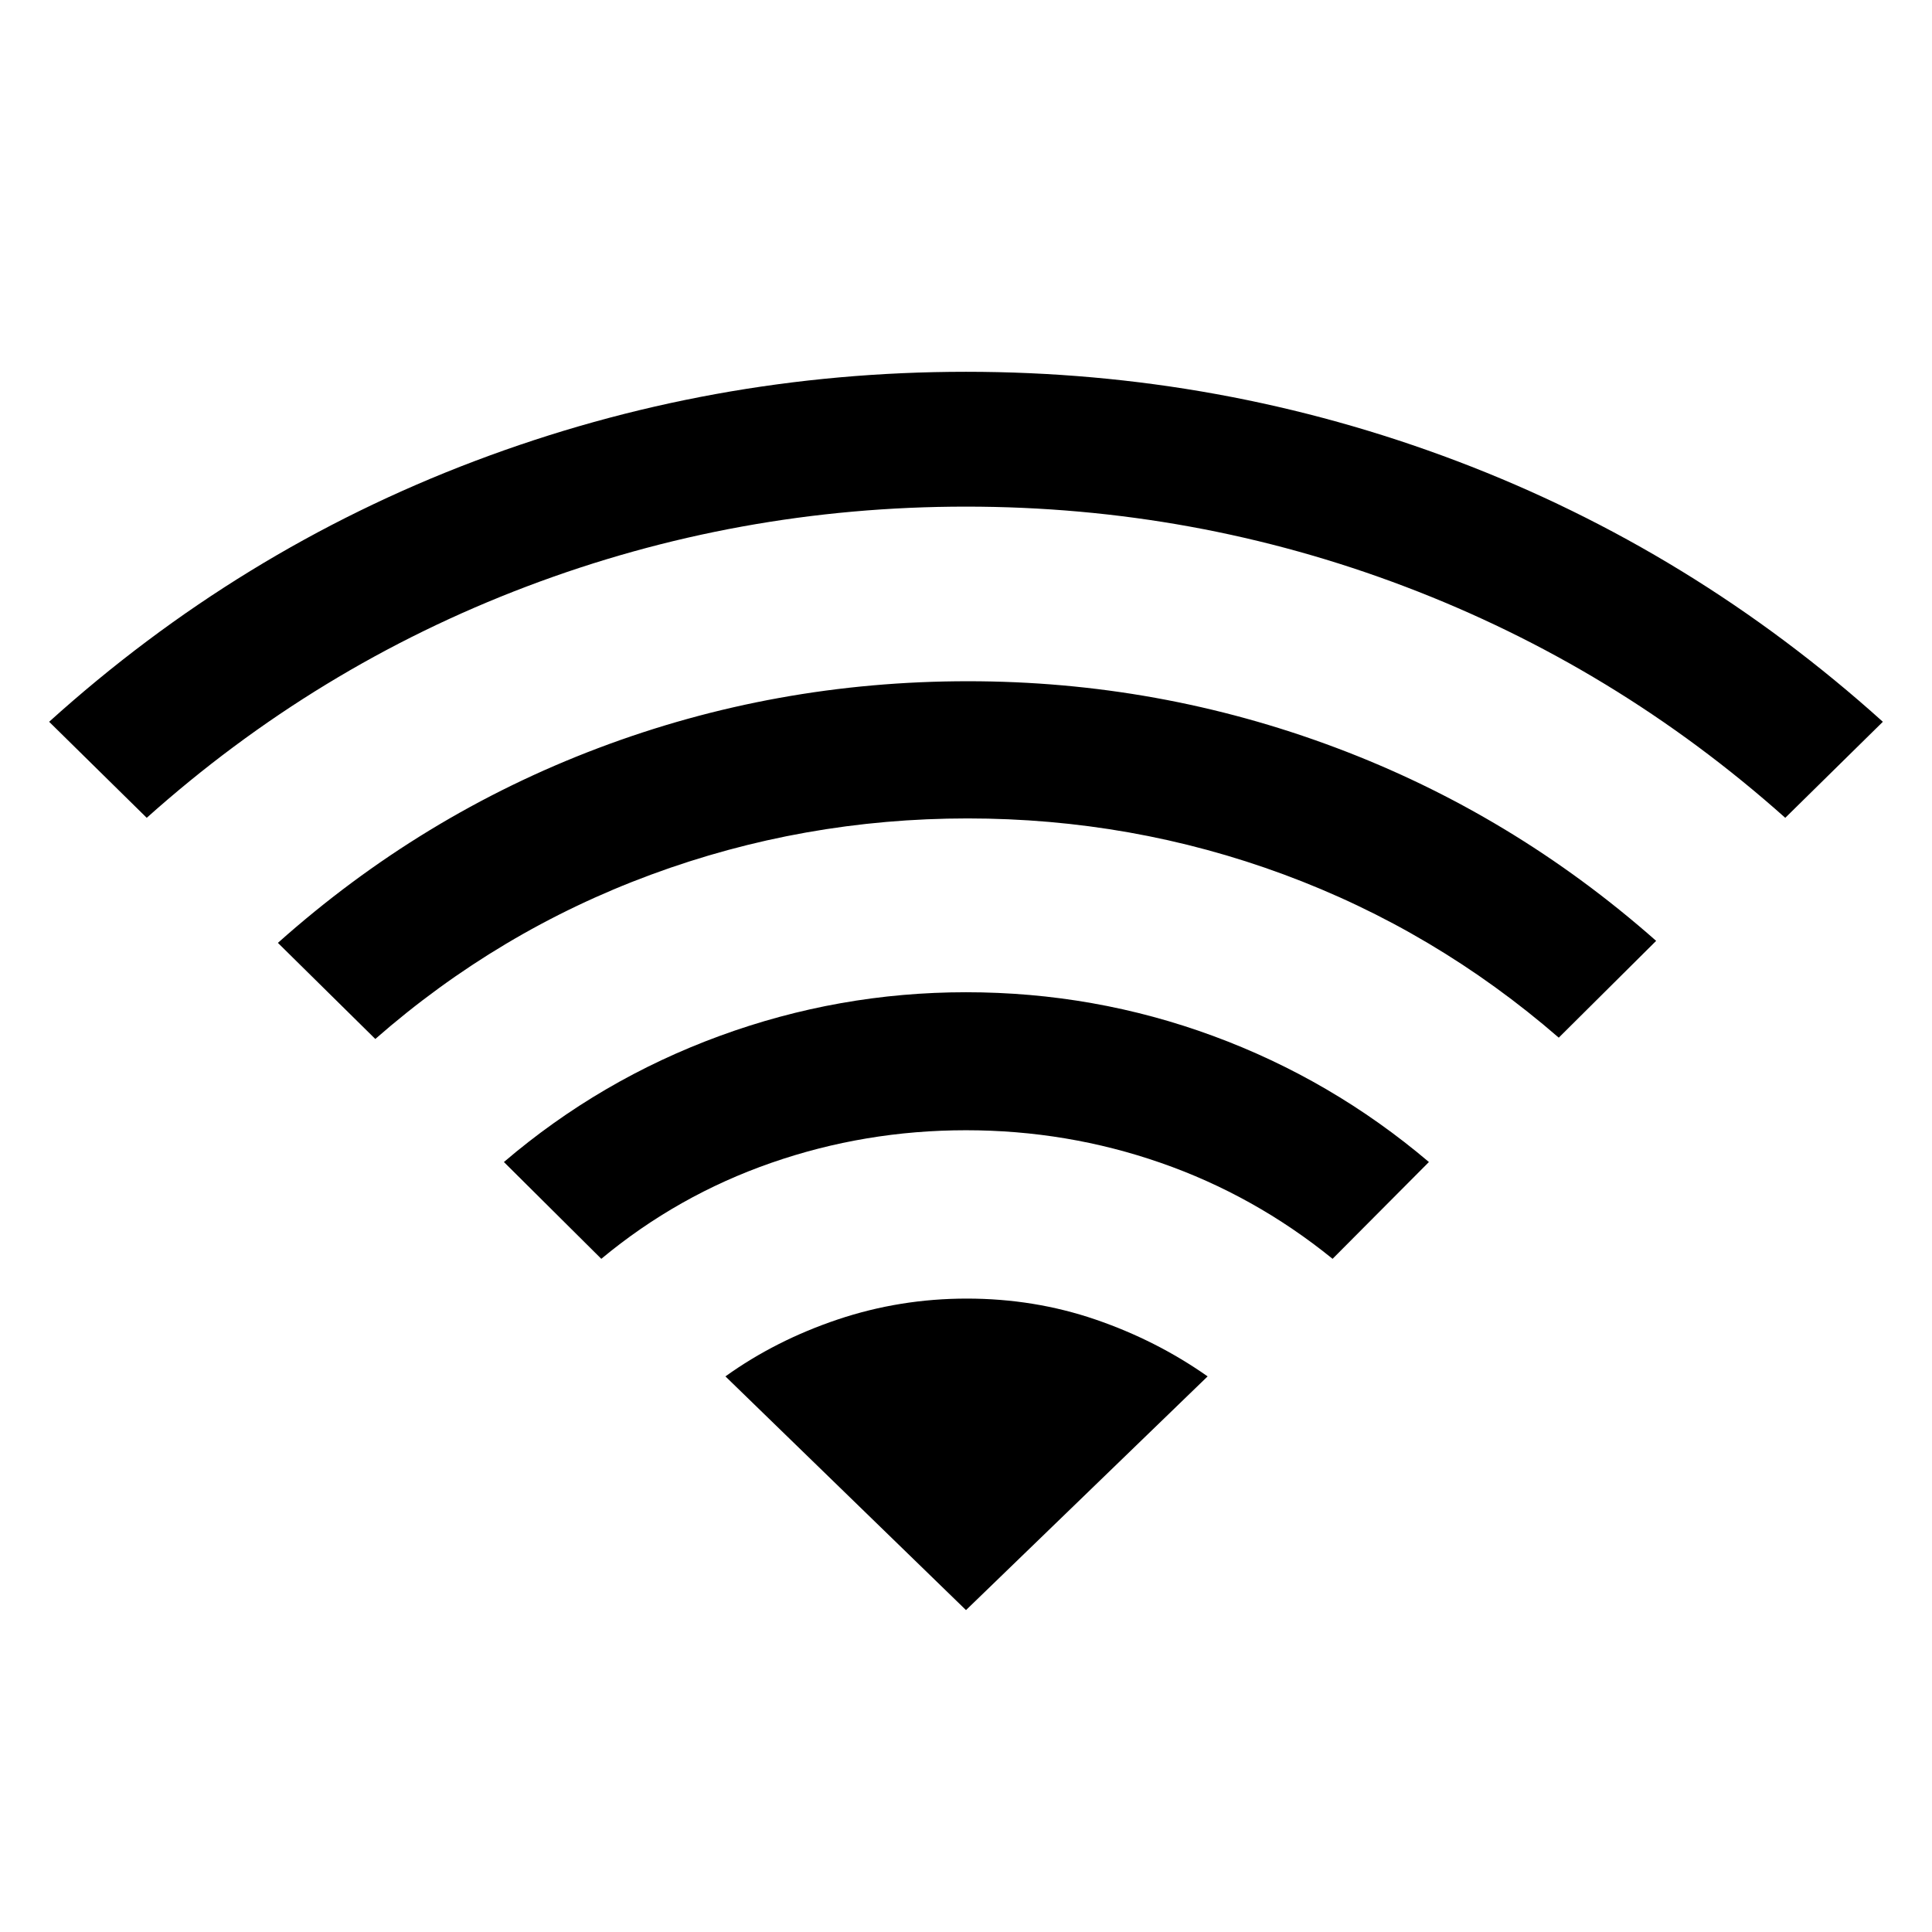 <svg xmlns="http://www.w3.org/2000/svg" height="40" viewBox="0 -960 960 960" width="40"><path d="m298.78-334.5-48.39-48.1q47.93-40.93 107.18-62.64 59.25-21.72 122.43-21.72 63.85 0 122.8 21.72 58.96 21.71 107.22 62.64l-47.87 48.1q-38.84-31.5-85.38-47.69-46.54-16.2-96.77-16.2t-96.77 16.2Q336.69-366 298.78-334.5ZM72.91-553.63l-48.49-47.72q94.34-85.21 211.5-129.56Q353.08-775.26 480-775.26q126.92 0 243.99 44.38 117.06 44.38 211.59 129.53l-48.49 47.72q-84.26-75.14-188.89-114.88-104.64-39.75-218.2-39.75-113.56 0-218.2 39.65-104.63 39.65-188.89 114.98Zm113.58 109.89-48.4-47.75q71.24-63.54 159.13-96.77Q385.1-621.5 481-621.5q94.73 0 182.61 32.96 87.89 32.96 159.32 96.05l-48.39 48.1q-61.51-53.33-136.76-81.14-75.25-27.8-156.99-27.8-81.7 0-157.35 27.96-75.66 27.96-136.95 81.63ZM480-159.95l120.06-116.13q-25.43-17.89-55.78-28.28-30.36-10.38-63.87-10.38-33.26 0-64.15 10.38-30.89 10.39-55.8 28.28L480-159.95Z"/></svg>